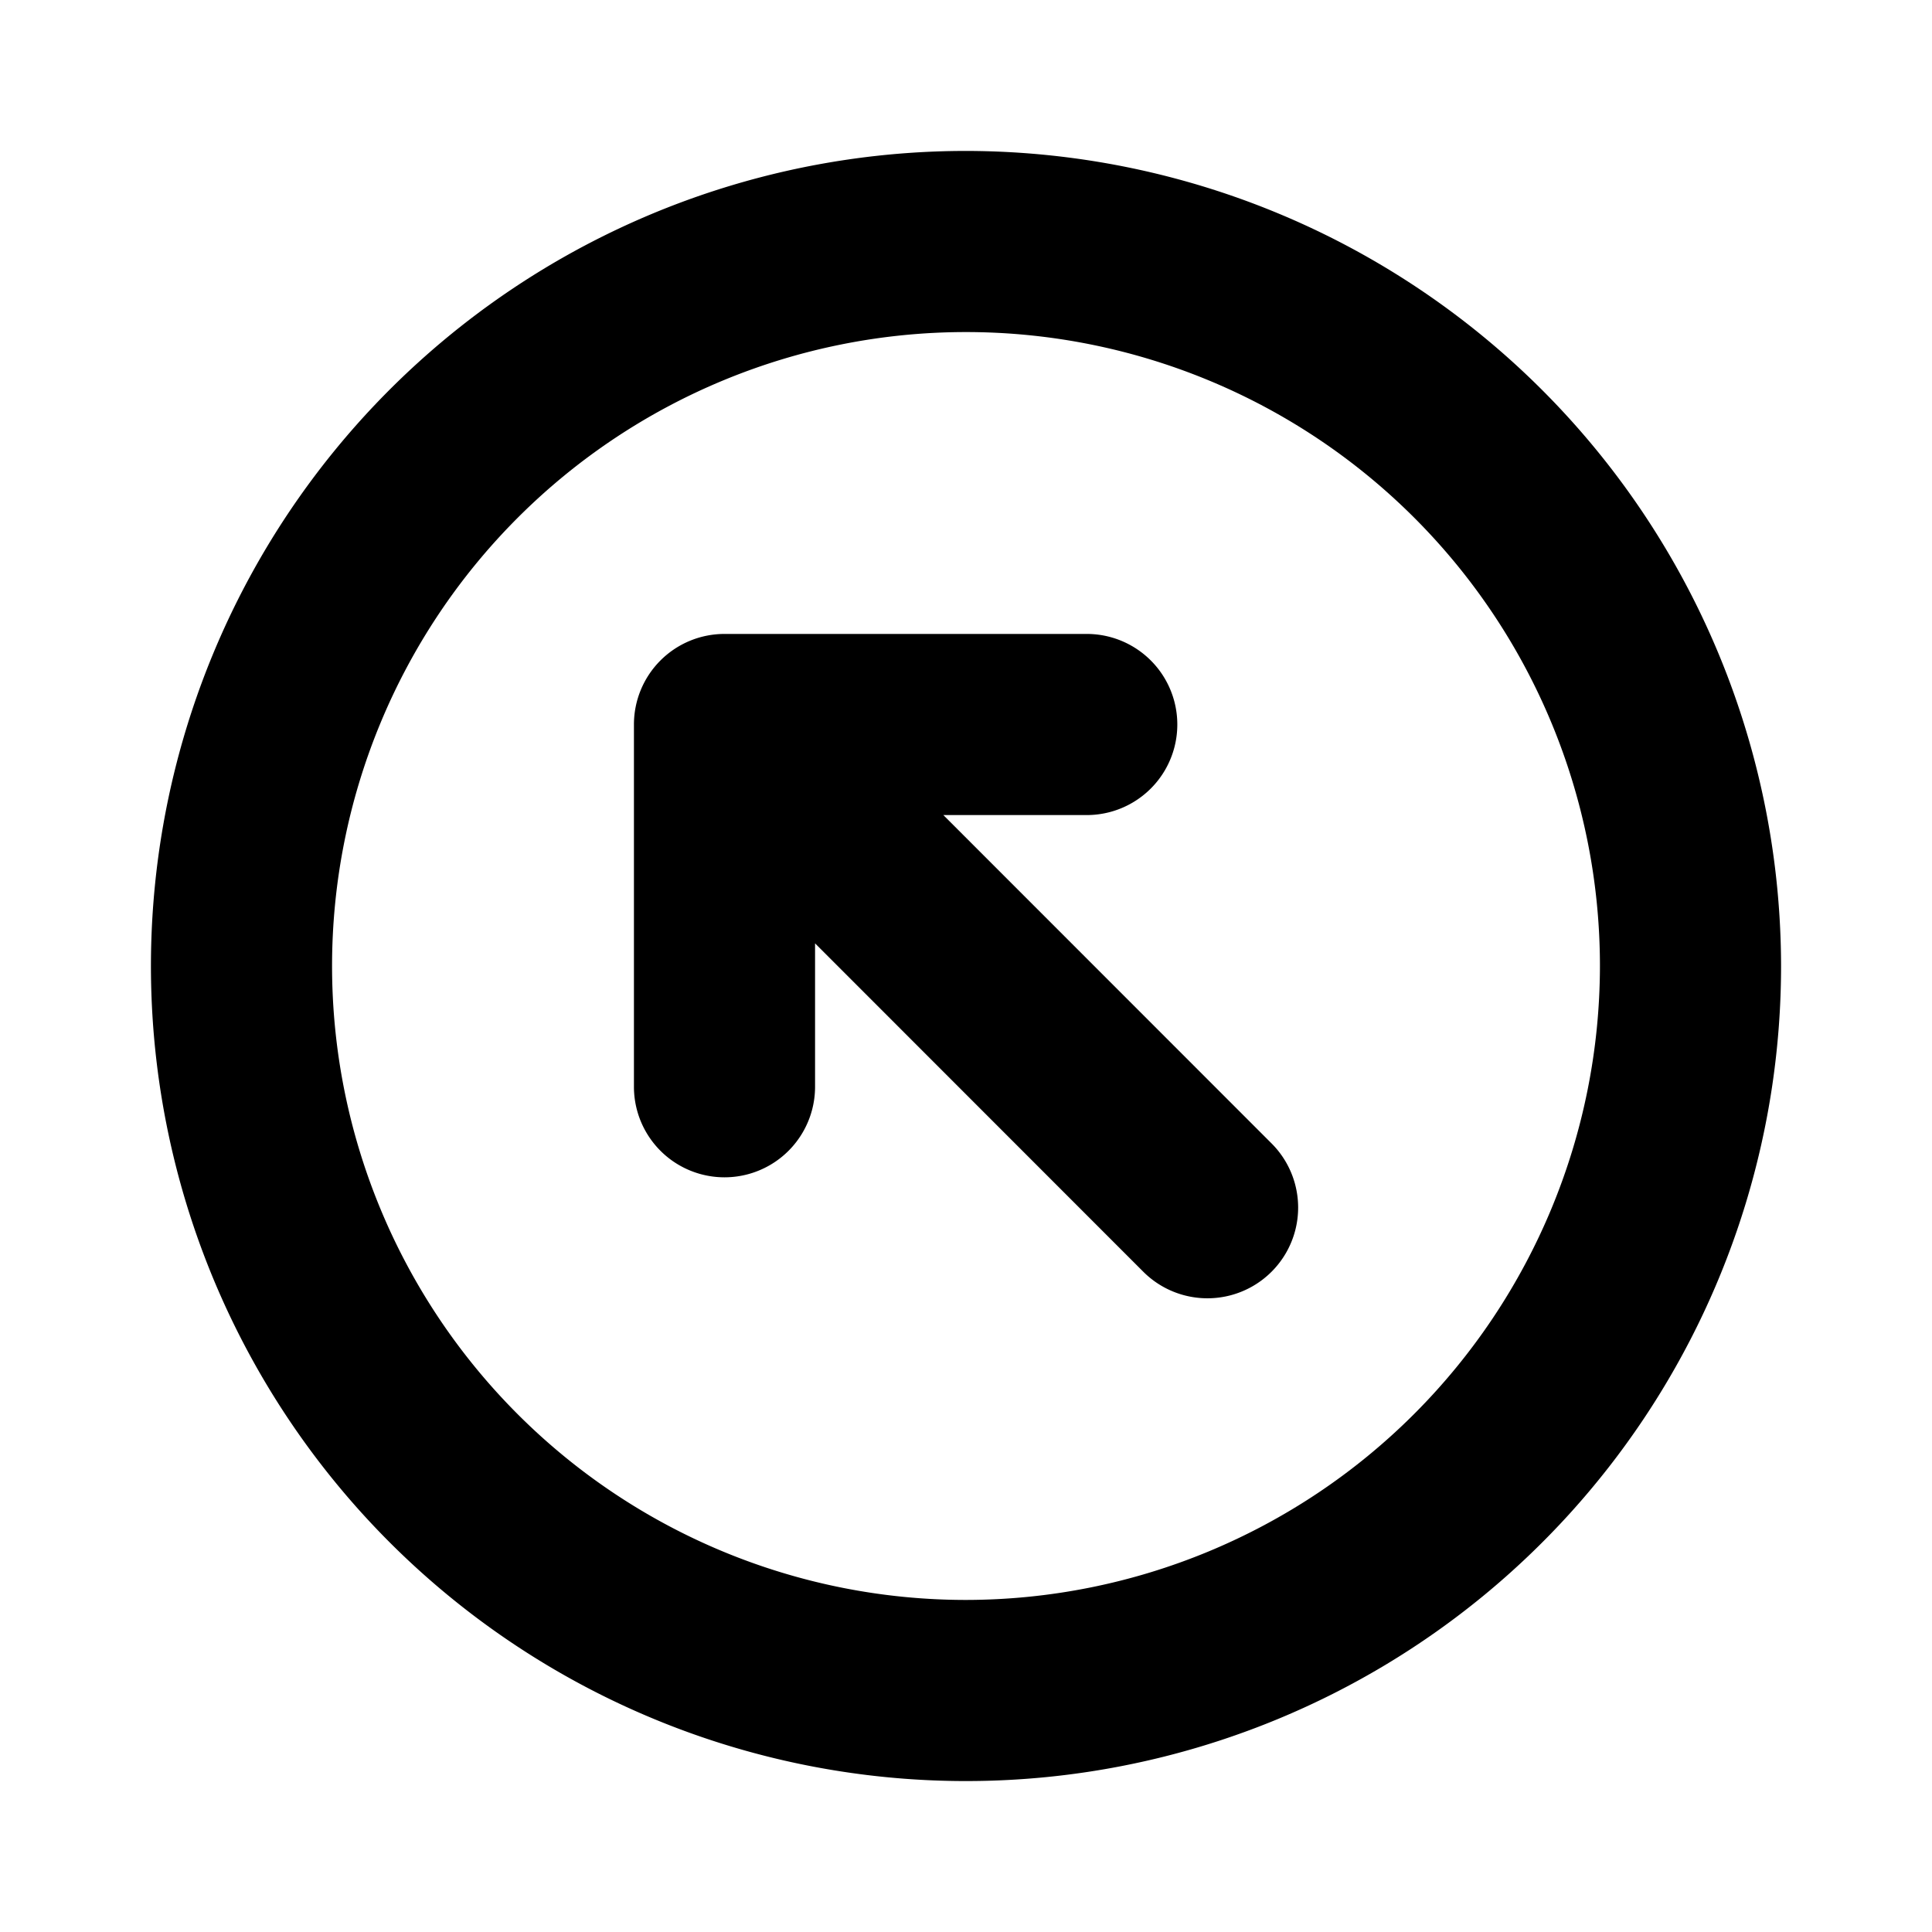 <svg xmlns="http://www.w3.org/2000/svg" viewBox="0 0 256 256" fill="currentColor"><path d="M128,20A108,108,0,1,0,236,128,108.12,108.12,0,0,0,128,20Zm0,192a84,84,0,1,1,84-84A84.09,84.09,0,0,1,128,212Zm40.49-60.49a12,12,0,0,1-17,17L108,125v19a12,12,0,0,1-24,0V96A12,12,0,0,1,96,84h48a12,12,0,0,1,0,24H125Z"/></svg>